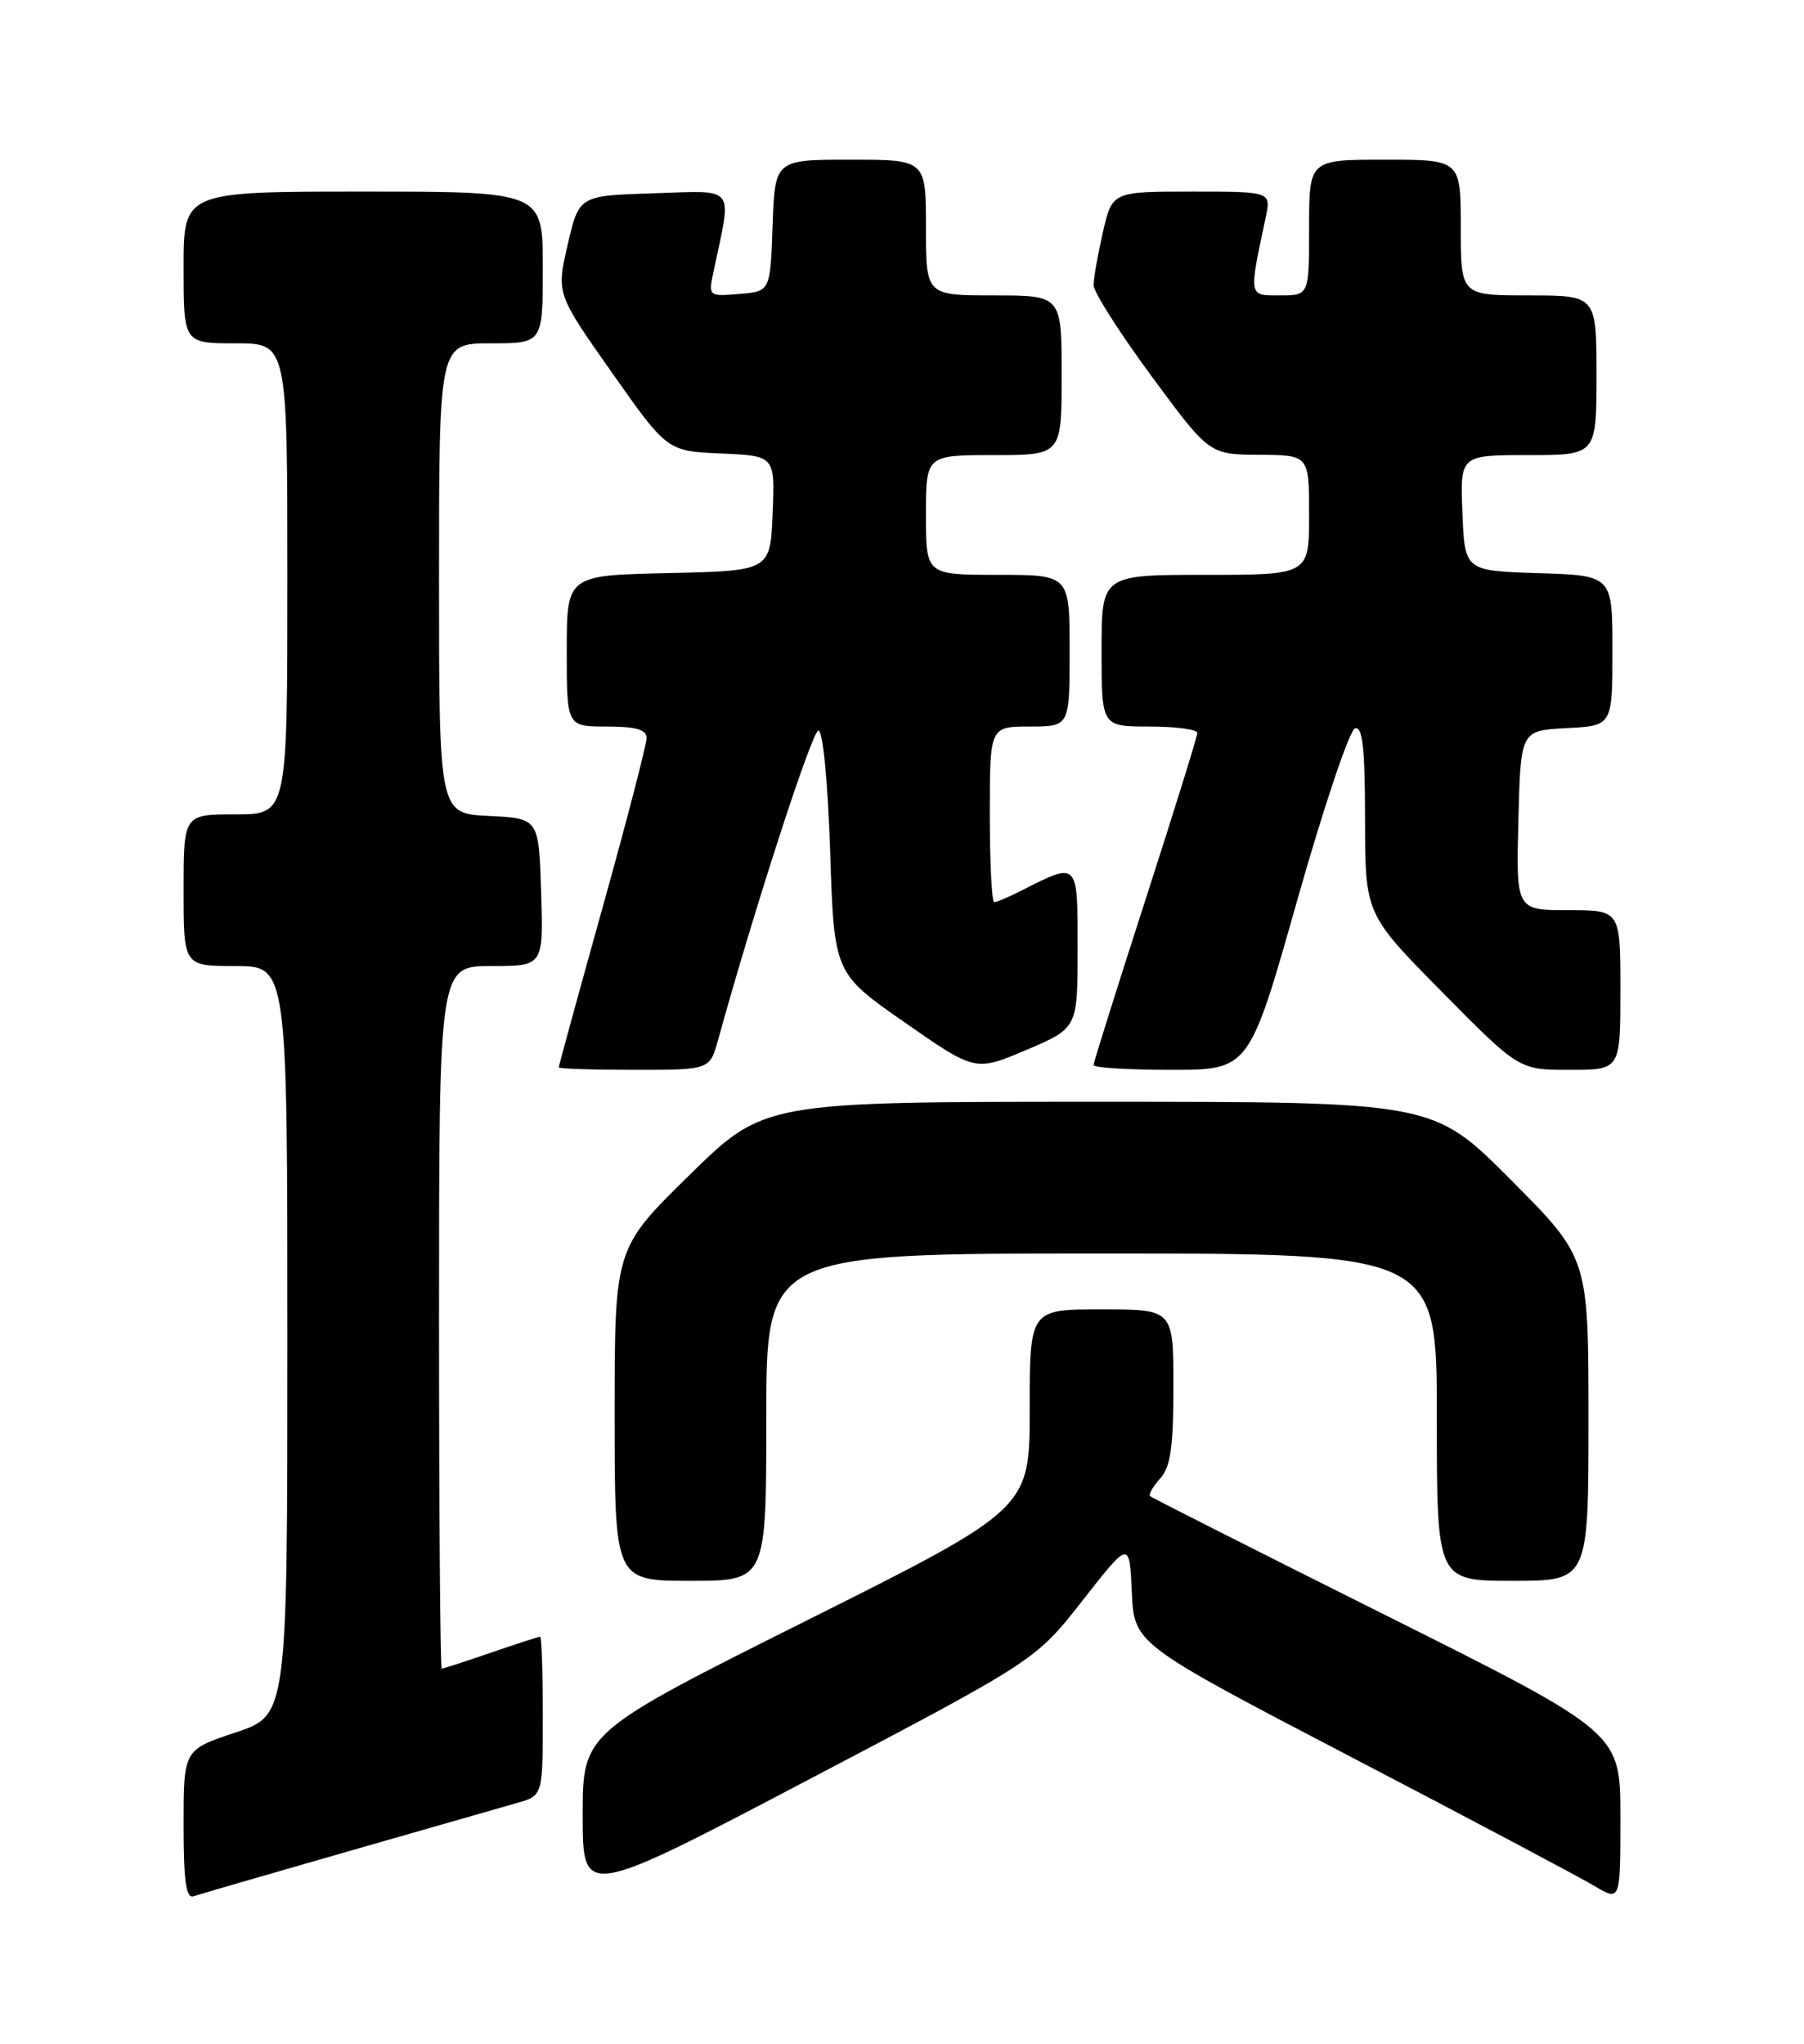 <?xml version="1.0" encoding="UTF-8" standalone="no"?>
<!DOCTYPE svg PUBLIC "-//W3C//DTD SVG 1.1//EN" "http://www.w3.org/Graphics/SVG/1.1/DTD/svg11.dtd" >
<svg xmlns="http://www.w3.org/2000/svg" xmlns:xlink="http://www.w3.org/1999/xlink" version="1.1" viewBox="0 0 226 256">
 <g >
 <path fill="currentColor"
d=" M 43.50 231.92 C 53.40 229.08 62.96 226.34 64.75 225.83 C 68.00 224.91 68.00 224.91 68.00 214.95 C 68.00 209.48 67.85 205.00 67.66 205.00 C 67.47 205.00 64.70 205.90 61.50 207.00 C 58.30 208.10 55.53 209.00 55.34 209.00 C 55.15 209.00 55.00 189.20 55.00 165.00 C 55.00 121.00 55.00 121.00 61.54 121.00 C 68.08 121.00 68.08 121.00 67.79 111.75 C 67.50 102.50 67.50 102.50 61.25 102.20 C 55.00 101.90 55.00 101.90 55.00 72.45 C 55.00 43.00 55.00 43.00 61.50 43.00 C 68.00 43.00 68.00 43.00 68.00 33.50 C 68.00 24.00 68.00 24.00 45.50 24.00 C 23.00 24.00 23.00 24.00 23.00 33.50 C 23.00 43.00 23.00 43.00 29.50 43.00 C 36.00 43.00 36.00 43.00 36.00 72.50 C 36.00 102.00 36.00 102.00 29.50 102.00 C 23.00 102.00 23.00 102.00 23.00 111.50 C 23.00 121.00 23.00 121.00 29.50 121.00 C 36.00 121.00 36.00 121.00 36.00 167.92 C 36.00 214.84 36.00 214.84 29.50 217.00 C 23.00 219.16 23.00 219.16 23.00 228.55 C 23.00 235.62 23.31 237.83 24.25 237.51 C 24.94 237.27 33.60 234.76 43.50 231.92 Z  M 135.63 200.45 C 141.50 192.95 141.50 192.95 141.79 199.42 C 142.09 205.89 142.09 205.89 169.29 220.08 C 184.26 227.88 197.96 235.15 199.75 236.22 C 203.00 238.16 203.00 238.16 203.00 227.58 C 203.00 217.01 203.00 217.01 173.75 202.39 C 157.66 194.35 144.32 187.61 144.09 187.40 C 143.86 187.18 144.43 186.19 145.34 185.18 C 146.65 183.73 147.00 181.28 147.00 173.67 C 147.00 164.00 147.00 164.00 138.00 164.00 C 129.00 164.00 129.00 164.00 129.00 176.50 C 129.00 188.99 129.00 188.99 101.00 203.00 C 73.00 217.01 73.00 217.01 73.00 227.38 C 73.00 237.76 73.00 237.76 101.38 222.86 C 129.76 207.95 129.76 207.95 135.63 200.45 Z  M 96.00 177.50 C 96.00 157.00 96.00 157.00 138.00 157.00 C 180.00 157.00 180.00 157.00 180.00 177.50 C 180.00 198.00 180.00 198.00 189.50 198.00 C 199.00 198.00 199.00 198.00 199.00 177.77 C 199.00 157.54 199.00 157.54 189.27 147.77 C 179.54 138.00 179.54 138.00 137.63 138.00 C 95.73 138.00 95.73 138.00 86.37 147.18 C 77.00 156.37 77.00 156.37 77.00 177.18 C 77.00 198.00 77.00 198.00 86.50 198.00 C 96.00 198.00 96.00 198.00 96.00 177.50 Z  M 89.96 130.25 C 94.45 113.98 101.74 91.50 102.53 91.50 C 103.09 91.50 103.71 97.90 104.00 106.70 C 104.50 121.90 104.50 121.90 113.34 128.06 C 122.18 134.22 122.18 134.22 128.59 131.50 C 135.00 128.77 135.00 128.77 135.00 118.82 C 135.00 107.76 135.14 107.90 127.80 111.63 C 126.31 112.38 124.85 113.00 124.55 113.00 C 124.25 113.00 124.00 108.05 124.00 102.00 C 124.00 91.00 124.00 91.00 129.00 91.00 C 134.00 91.00 134.00 91.00 134.00 81.50 C 134.00 72.00 134.00 72.00 125.00 72.00 C 116.00 72.00 116.00 72.00 116.00 64.50 C 116.00 57.00 116.00 57.00 124.50 57.00 C 133.00 57.00 133.00 57.00 133.00 47.00 C 133.00 37.00 133.00 37.00 124.50 37.00 C 116.00 37.00 116.00 37.00 116.00 28.50 C 116.00 20.00 116.00 20.00 106.54 20.00 C 97.08 20.00 97.08 20.00 96.79 28.25 C 96.50 36.50 96.50 36.50 92.61 36.82 C 88.72 37.14 88.72 37.14 89.43 33.82 C 91.70 23.08 92.34 23.89 81.90 24.21 C 72.54 24.50 72.54 24.50 71.12 30.64 C 69.70 36.78 69.70 36.78 76.64 46.64 C 83.58 56.50 83.58 56.50 90.33 56.80 C 97.09 57.09 97.09 57.09 96.79 64.30 C 96.50 71.50 96.50 71.50 83.75 71.78 C 71.00 72.06 71.00 72.06 71.00 81.53 C 71.00 91.00 71.00 91.00 76.00 91.00 C 79.70 91.00 81.00 91.38 81.00 92.45 C 81.00 93.25 78.53 102.78 75.50 113.63 C 72.47 124.49 70.00 133.51 70.00 133.68 C 70.00 133.86 74.26 134.00 79.46 134.00 C 88.92 134.00 88.92 134.00 89.96 130.25 Z  M 162.50 112.81 C 165.80 101.16 169.06 91.45 169.75 91.23 C 170.70 90.93 171.00 93.66 171.01 102.67 C 171.03 114.50 171.03 114.50 180.66 124.25 C 190.29 134.00 190.29 134.00 196.65 134.00 C 203.00 134.00 203.00 134.00 203.00 124.00 C 203.00 114.00 203.00 114.00 196.47 114.00 C 189.93 114.00 189.93 114.00 190.22 102.75 C 190.50 91.50 190.50 91.50 196.25 91.20 C 202.00 90.90 202.00 90.90 202.00 81.49 C 202.00 72.08 202.00 72.08 192.75 71.79 C 183.50 71.50 183.50 71.50 183.21 64.25 C 182.91 57.00 182.91 57.00 191.46 57.00 C 200.00 57.00 200.00 57.00 200.00 47.00 C 200.00 37.00 200.00 37.00 191.50 37.00 C 183.00 37.00 183.00 37.00 183.00 28.50 C 183.00 20.00 183.00 20.00 173.50 20.00 C 164.00 20.00 164.00 20.00 164.00 28.50 C 164.00 37.00 164.00 37.00 160.37 37.00 C 156.38 37.00 156.43 37.29 158.56 27.25 C 159.25 24.00 159.25 24.00 149.30 24.00 C 139.34 24.00 139.34 24.00 138.17 29.08 C 137.53 31.87 137.00 34.85 137.00 35.71 C 137.00 36.57 140.26 41.69 144.25 47.10 C 151.50 56.93 151.50 56.93 157.75 56.96 C 164.00 57.00 164.00 57.00 164.00 64.50 C 164.00 72.00 164.00 72.00 151.00 72.00 C 138.00 72.00 138.00 72.00 138.00 81.50 C 138.00 91.00 138.00 91.00 144.00 91.00 C 147.30 91.00 150.00 91.36 150.00 91.80 C 150.00 92.23 147.07 101.64 143.50 112.70 C 139.93 123.75 137.00 133.07 137.00 133.40 C 137.00 133.73 141.39 134.00 146.75 134.00 C 156.50 133.99 156.50 133.99 162.50 112.81 Z "/>
</g>
</svg>